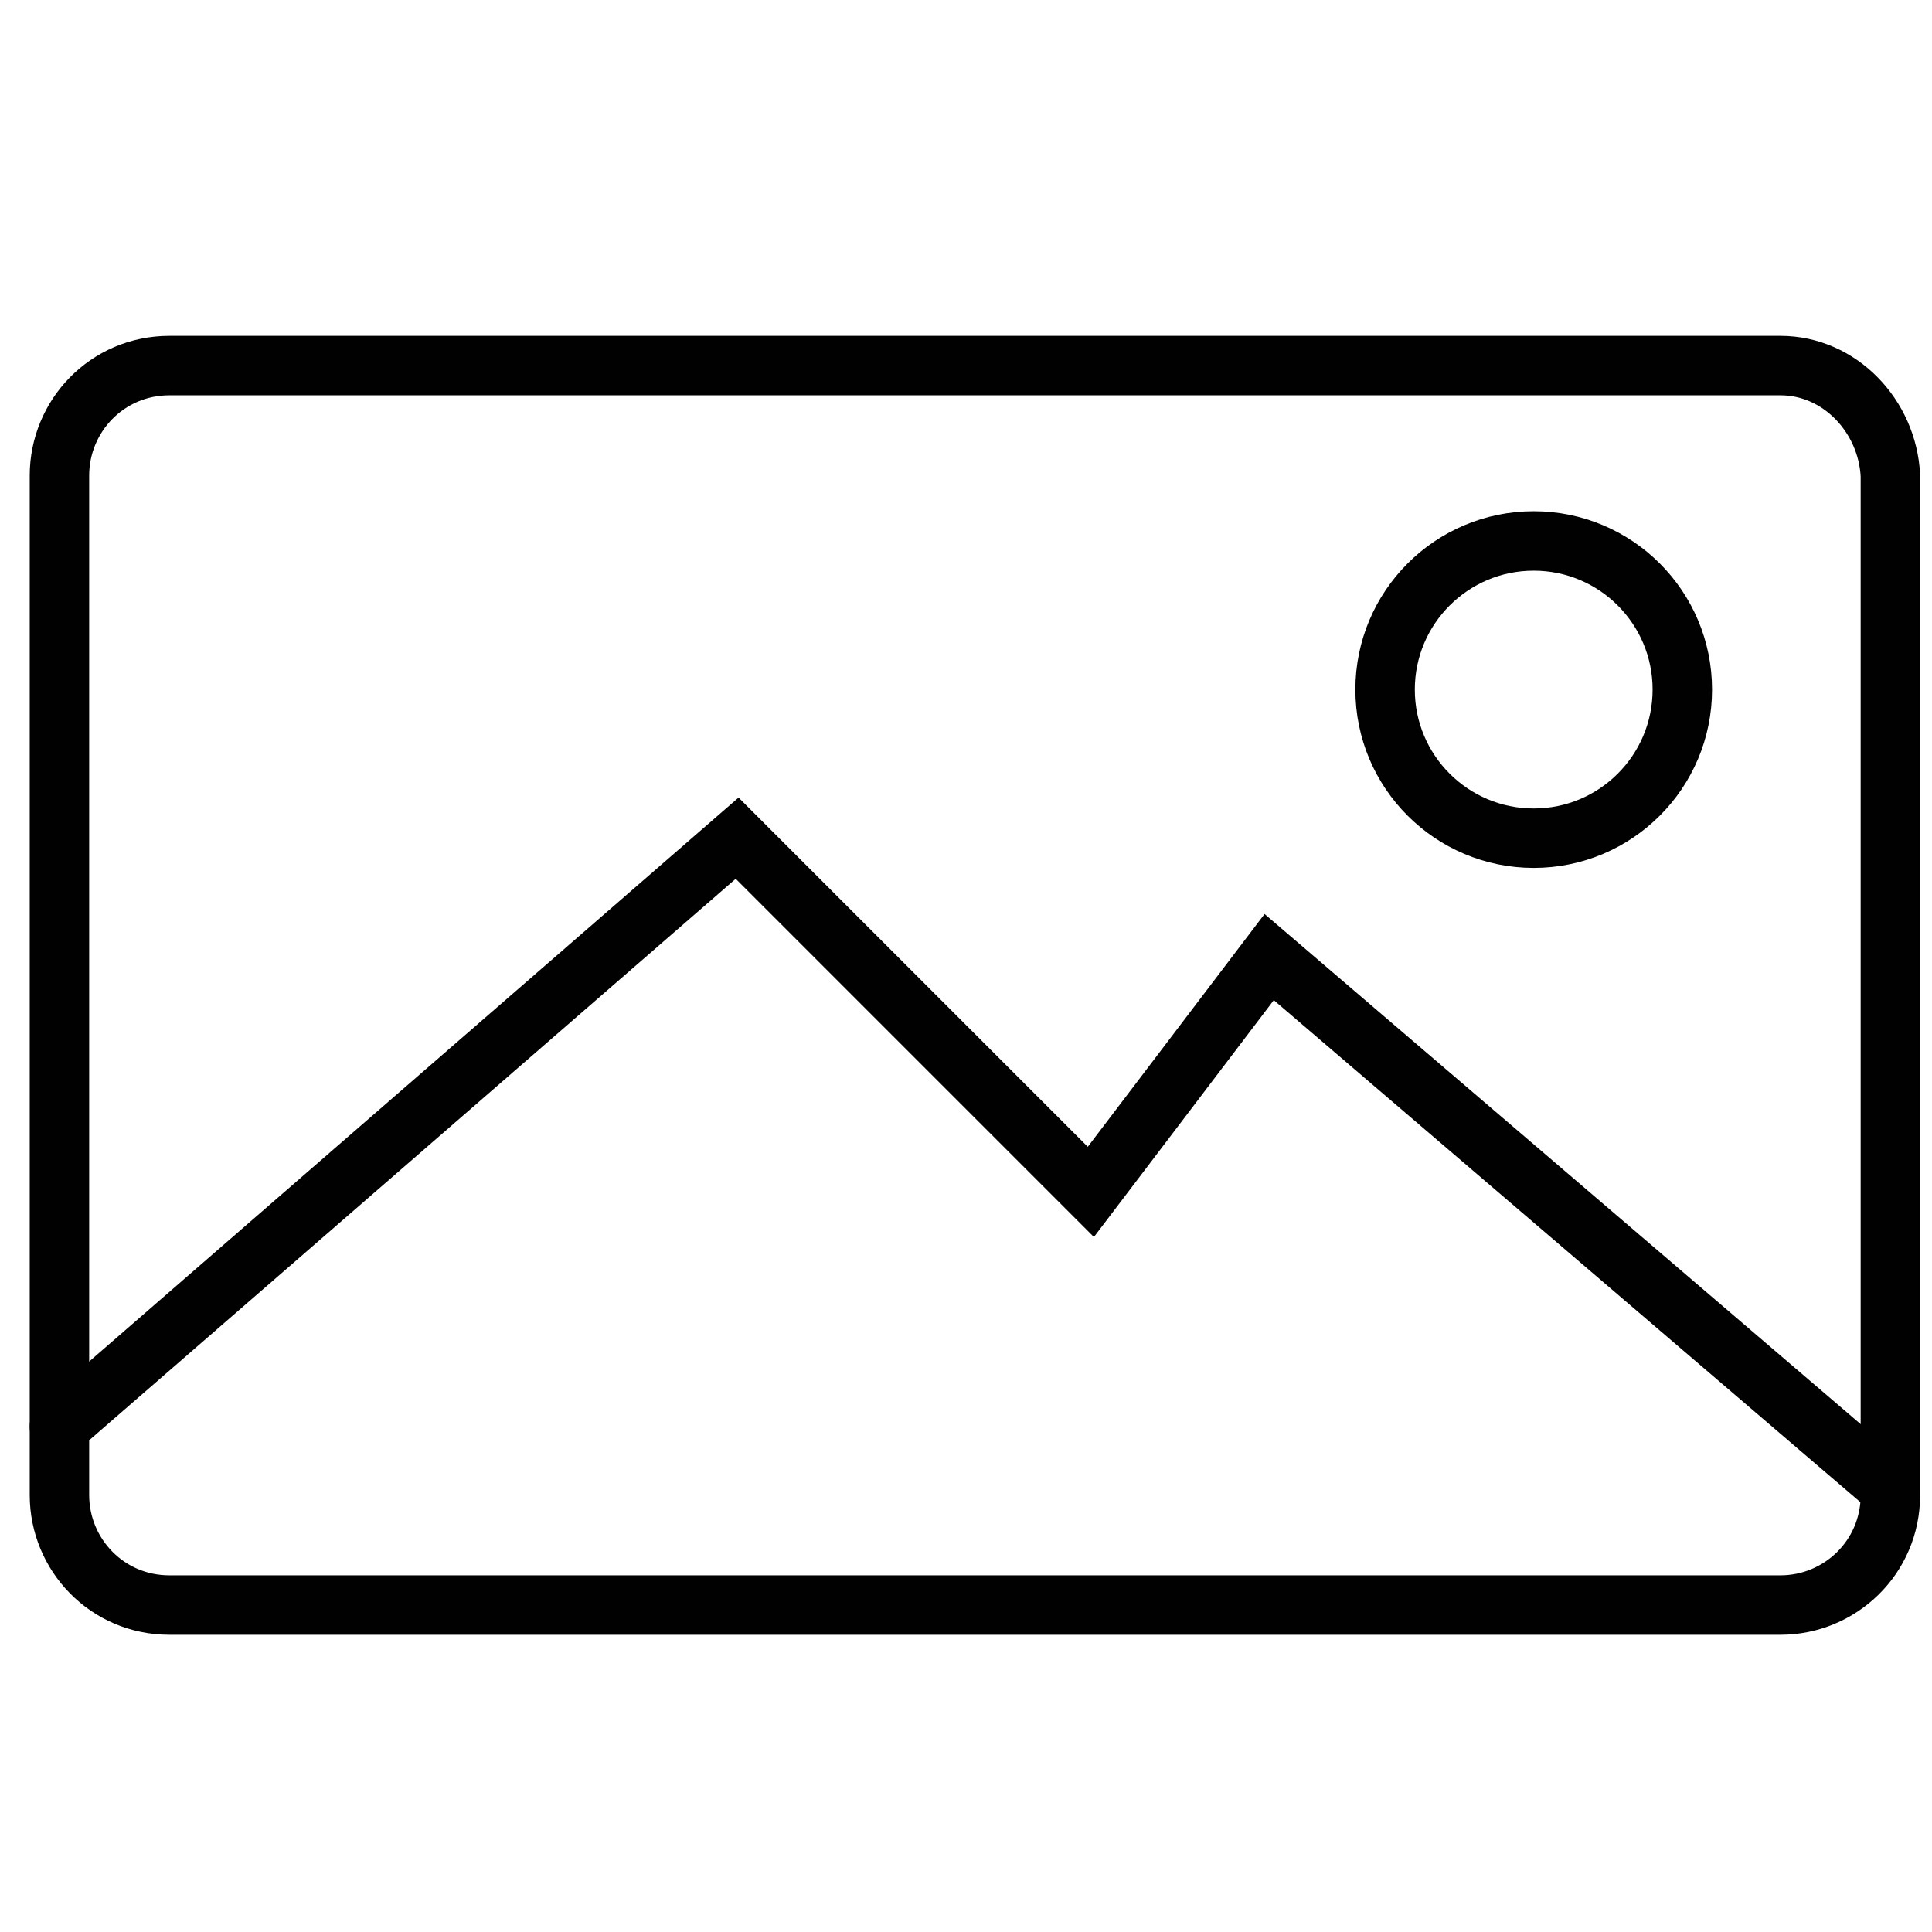 <?xml version="1.0" encoding="utf-8"?>
<!-- Generator: Adobe Illustrator 18.1.1, SVG Export Plug-In . SVG Version: 6.00 Build 0)  -->
<svg version="1.1" id="Layer_1" xmlns="http://www.w3.org/2000/svg" xmlns:xlink="http://www.w3.org/1999/xlink" x="0px" y="0px"
	 viewBox="0 0 65 65" enable-background="new 0 0 65 65" xml:space="preserve">
<g>
	<path fill="none" stroke="#010101" stroke-width="2" stroke-linecap="round" stroke-miterlimit="10" d="M59.9,12.3H5.7
		C3.6,12.3,2,14,2,16v34.3c0,2,1.6,3.7,3.7,3.7h54.2c2,0,3.7-1.6,3.7-3.7V16C63.5,14,61.9,12.3,59.9,12.3z"/>
	<polyline fill="none" stroke="#010101" stroke-width="2" stroke-linecap="round" stroke-miterlimit="10" points="2,48 24.8,28.2 
		36.7,40.1 42.7,32.2 63.5,50 	"/>
	<circle fill="none" stroke="#010101" stroke-width="2" stroke-linecap="round" stroke-miterlimit="10" cx="51.6" cy="23.2" r="5"/>
</g>
</svg>
